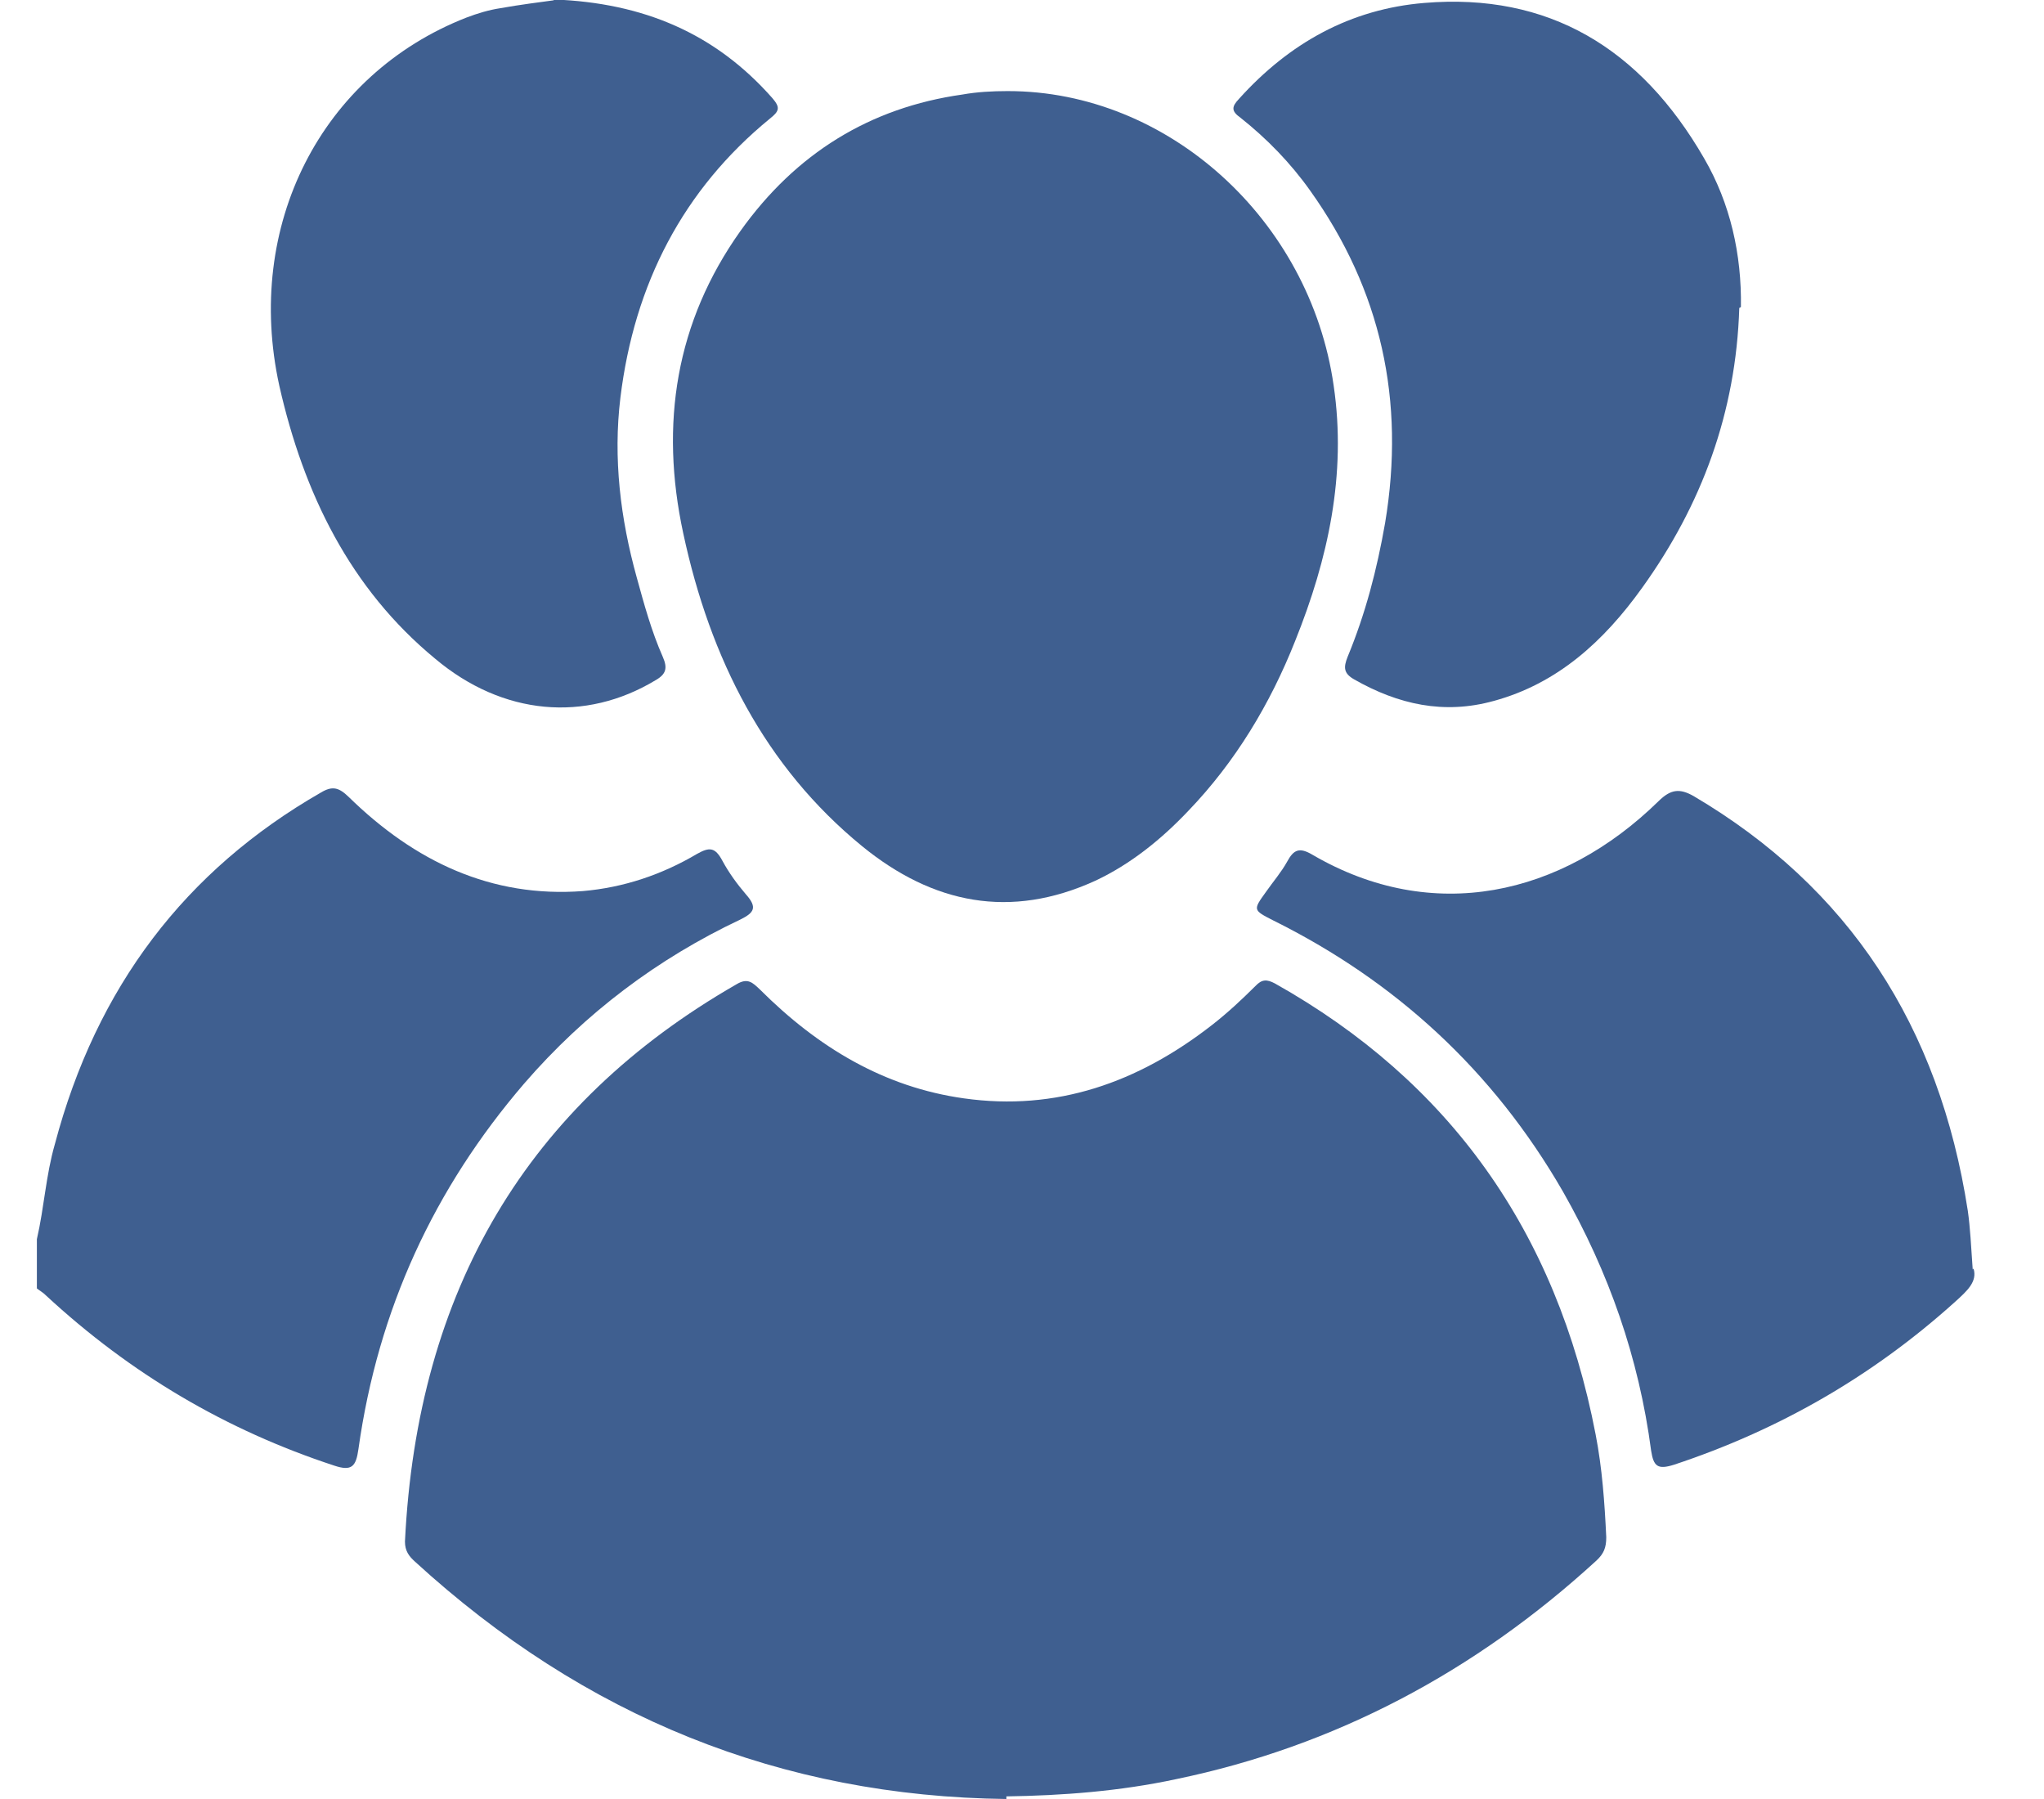 <svg width="25" height="22" viewBox="0 0 25 22" fill="none" xmlns="http://www.w3.org/2000/svg">
<path d="M0.451 15.154C0.541 14.763 0.561 14.372 0.671 13.992C1.18 12.069 2.268 10.643 3.925 9.692C4.065 9.608 4.144 9.629 4.264 9.745C5.073 10.537 6.011 10.981 7.129 10.897C7.628 10.854 8.097 10.696 8.526 10.442C8.676 10.358 8.746 10.358 8.836 10.527C8.916 10.675 9.016 10.812 9.125 10.939C9.265 11.097 9.225 11.161 9.055 11.245C8.047 11.721 7.159 12.386 6.41 13.252C5.312 14.531 4.624 16.01 4.384 17.721C4.354 17.933 4.304 17.996 4.085 17.922C2.767 17.489 1.599 16.802 0.561 15.841C0.531 15.809 0.491 15.788 0.451 15.756C0.451 15.556 0.451 15.365 0.451 15.165V15.154Z" fill="#3F5F90"/>
<path d="M12.309 22C9.555 21.968 7.149 20.996 5.073 19.095C5.003 19.031 4.953 18.968 4.953 18.852C5.103 15.777 6.45 13.506 9.006 12.038C9.145 11.953 9.205 12.016 9.295 12.101C10.004 12.809 10.812 13.295 11.79 13.432C12.918 13.591 13.917 13.242 14.825 12.534C15.015 12.386 15.184 12.228 15.354 12.059C15.434 11.974 15.494 11.974 15.594 12.027C17.72 13.221 19.037 15.049 19.516 17.542C19.596 17.954 19.626 18.376 19.646 18.799C19.646 18.926 19.616 19 19.526 19.084C18.039 20.447 16.322 21.356 14.386 21.757C13.697 21.905 12.998 21.958 12.309 21.968V22Z" fill="#3F5F90"/>
<path d="M12.329 1.114C14.286 1.114 16.023 2.688 16.312 4.716C16.472 5.805 16.242 6.84 15.843 7.833C15.534 8.615 15.104 9.323 14.536 9.914C14.206 10.263 13.827 10.569 13.398 10.77C12.359 11.245 11.411 11.055 10.543 10.347C9.355 9.375 8.686 8.055 8.357 6.523C8.067 5.181 8.267 3.935 9.056 2.825C9.734 1.874 10.643 1.315 11.771 1.156C11.95 1.124 12.14 1.114 12.319 1.114H12.329Z" fill="#3F5F90"/>
<path d="M24.138 15.513C24.188 15.672 24.058 15.788 23.918 15.915C22.9 16.834 21.752 17.489 20.475 17.912C20.275 17.975 20.225 17.933 20.195 17.742C20.045 16.602 19.676 15.556 19.117 14.573C18.259 13.084 17.061 11.995 15.573 11.256C15.324 11.129 15.324 11.129 15.484 10.907C15.573 10.78 15.673 10.664 15.743 10.537C15.823 10.389 15.893 10.358 16.053 10.453C17.52 11.309 19.097 10.96 20.285 9.798C20.435 9.65 20.544 9.639 20.714 9.735C22.611 10.854 23.719 12.545 24.068 14.806C24.098 15.017 24.108 15.239 24.128 15.524L24.138 15.513Z" fill="#3F5F90"/>
<path d="M6.78 -0.006C7.868 0.036 8.746 0.406 9.445 1.198C9.545 1.314 9.535 1.357 9.415 1.452C8.357 2.318 7.758 3.47 7.588 4.864C7.498 5.604 7.588 6.343 7.788 7.062C7.878 7.389 7.967 7.717 8.107 8.034C8.167 8.171 8.147 8.245 8.017 8.319C7.159 8.836 6.151 8.752 5.322 8.055C4.284 7.199 3.715 6.037 3.416 4.716C2.987 2.762 3.925 0.913 5.702 0.216C5.841 0.163 5.981 0.121 6.121 0.1C6.36 0.057 6.61 0.026 6.77 0.004L6.78 -0.006Z" fill="#3F5F90"/>
<path d="M21.273 3.766C21.233 5.044 20.814 6.174 20.085 7.188C19.616 7.843 19.047 8.361 18.269 8.572C17.66 8.741 17.101 8.615 16.562 8.308C16.432 8.234 16.432 8.16 16.482 8.034C16.701 7.505 16.841 6.967 16.941 6.396C17.191 4.896 16.891 3.544 16.023 2.329C15.783 1.991 15.494 1.695 15.174 1.441C15.055 1.357 15.065 1.304 15.154 1.209C15.773 0.522 16.522 0.11 17.42 0.036C18.937 -0.091 20.065 0.586 20.844 1.938C21.163 2.487 21.303 3.111 21.293 3.755L21.273 3.766Z" fill="#3F5F90"/>
</svg>
